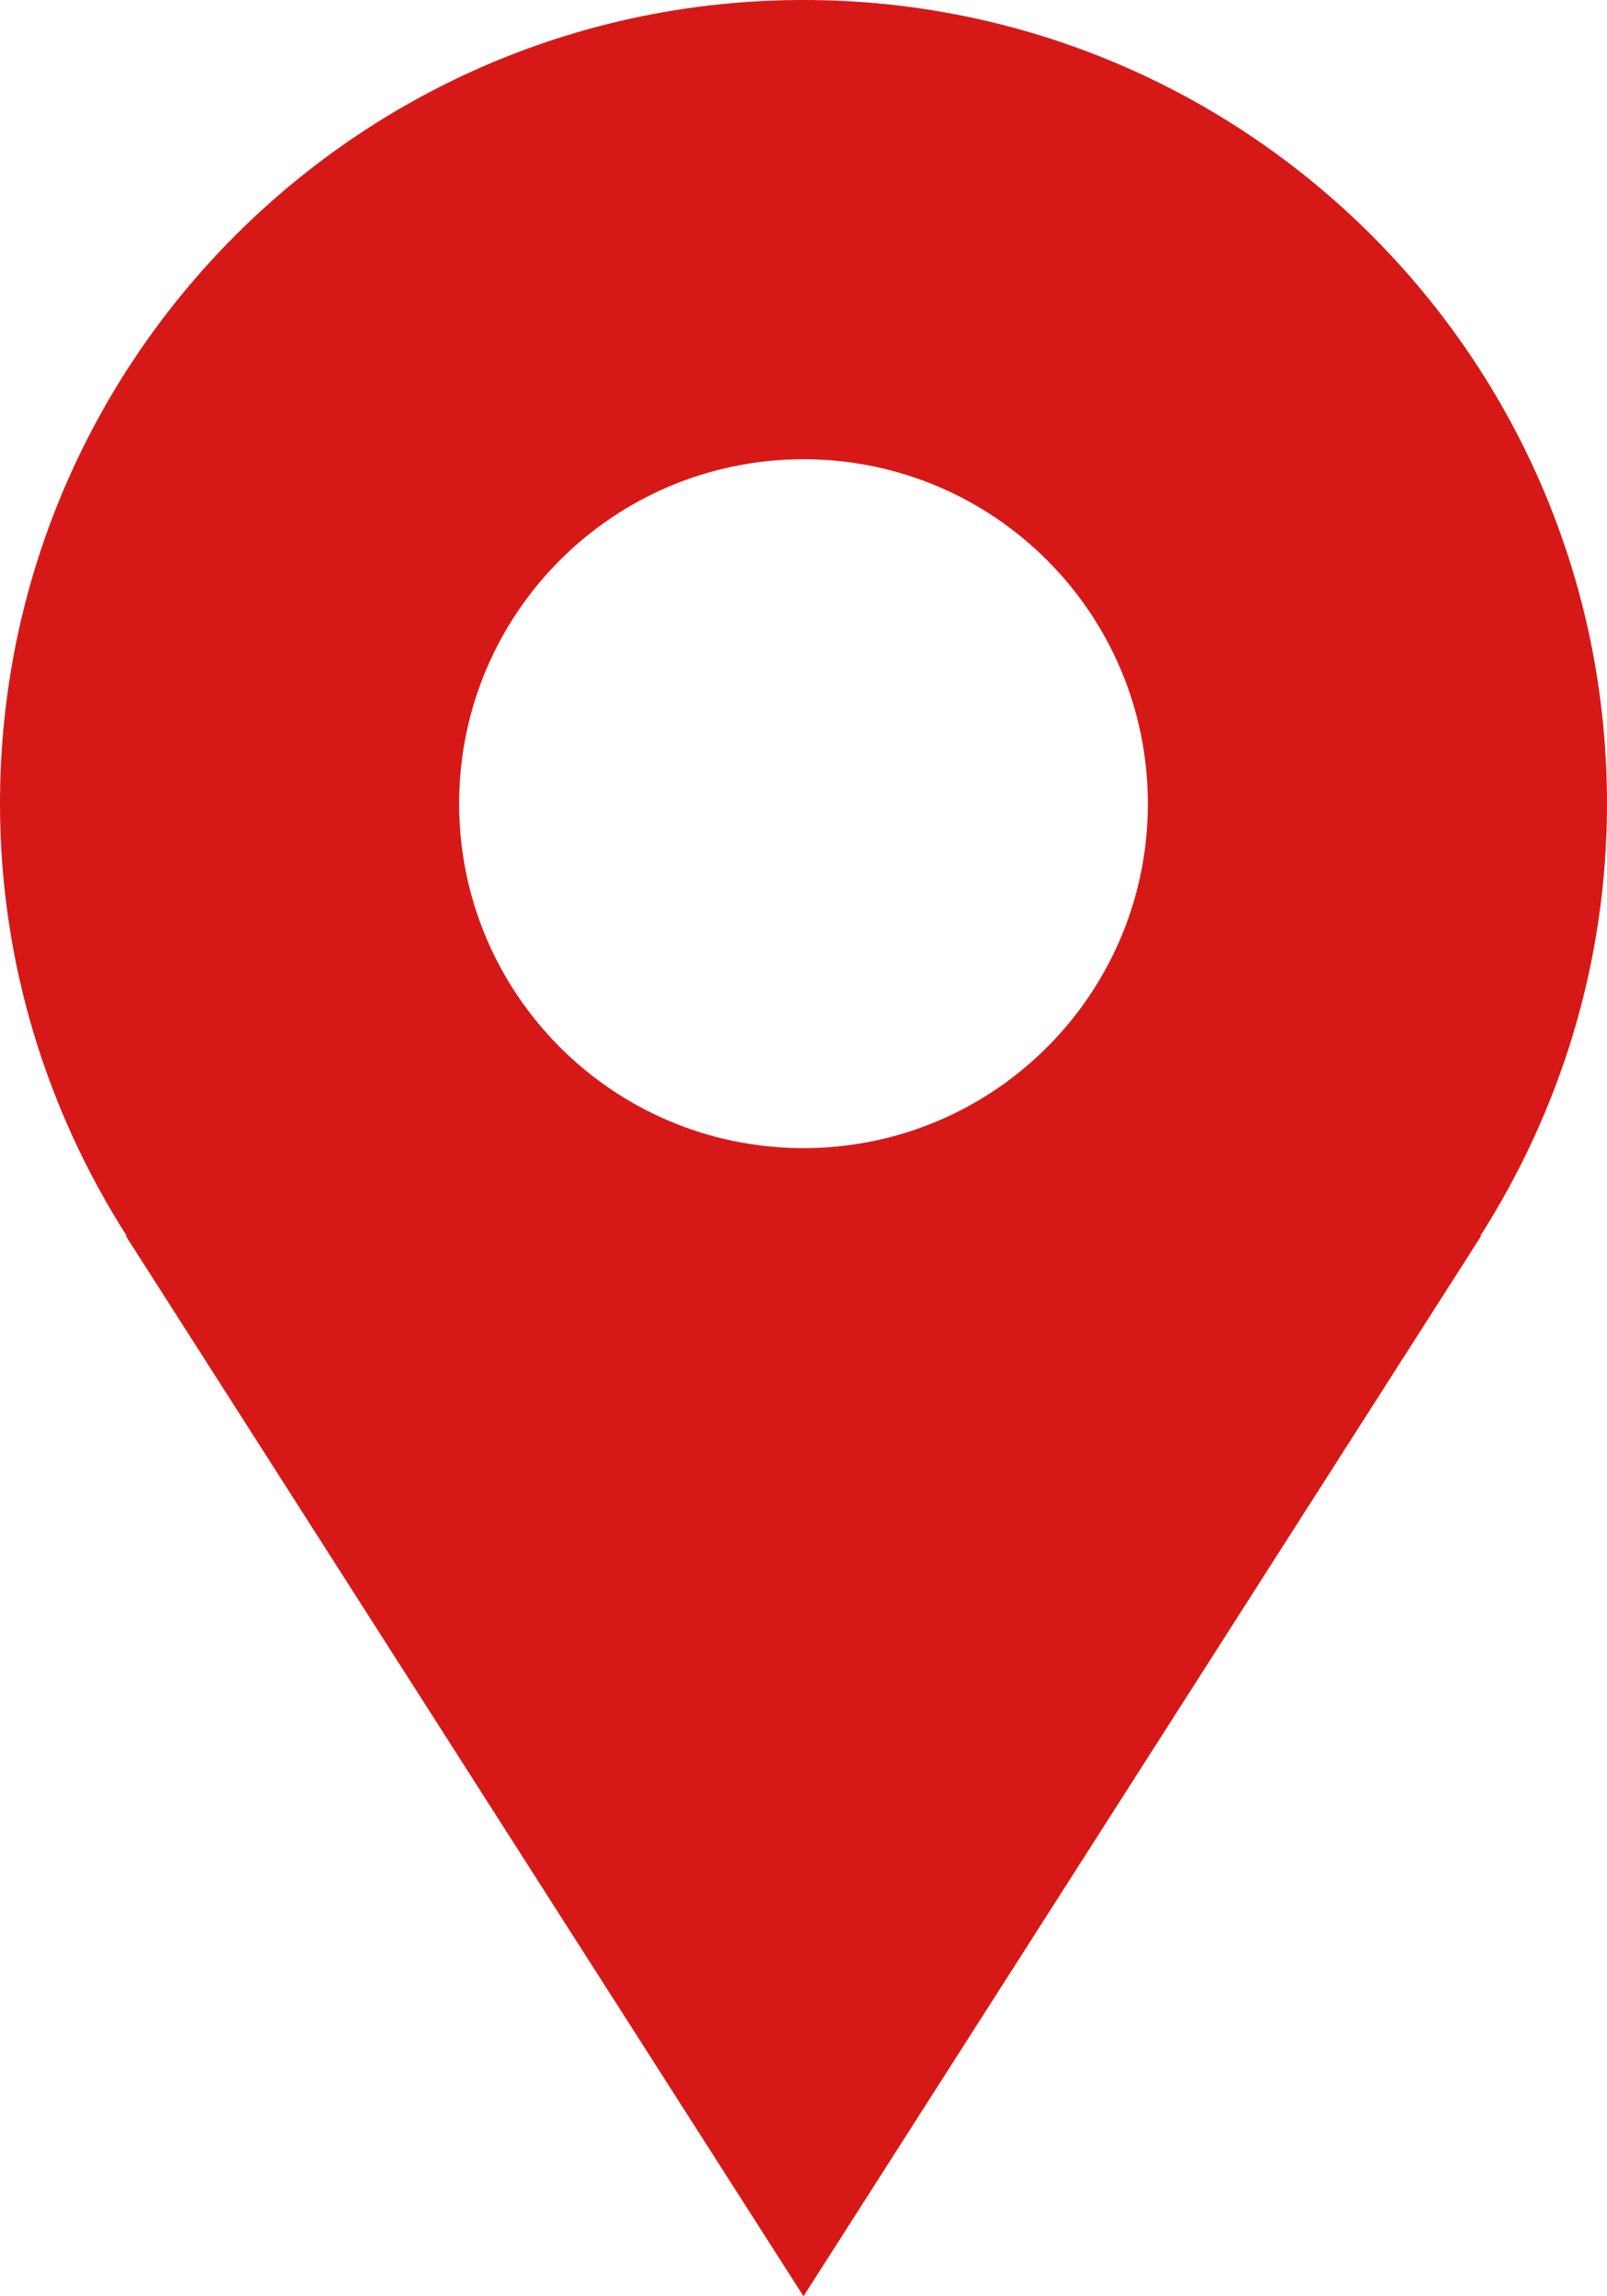 <svg width="21" height="30" viewBox="0 0 21 30" fill="none" xmlns="http://www.w3.org/2000/svg">
<path d="M21 10.5C21 4.701 16.299 0 10.5 0C4.701 0 0 4.701 0 10.5C0 12.581 0.615 14.515 1.657 16.148H1.645C5.186 21.69 10.5 30 10.5 30L19.355 16.148H19.344C20.385 14.515 21 12.581 21 10.5ZM10.5 15C8.014 15 6 12.986 6 10.5C6 8.014 8.014 6 10.5 6C12.986 6 15 8.014 15 10.5C15 12.986 12.986 15 10.5 15Z" fill="#D61917"/>
</svg>
